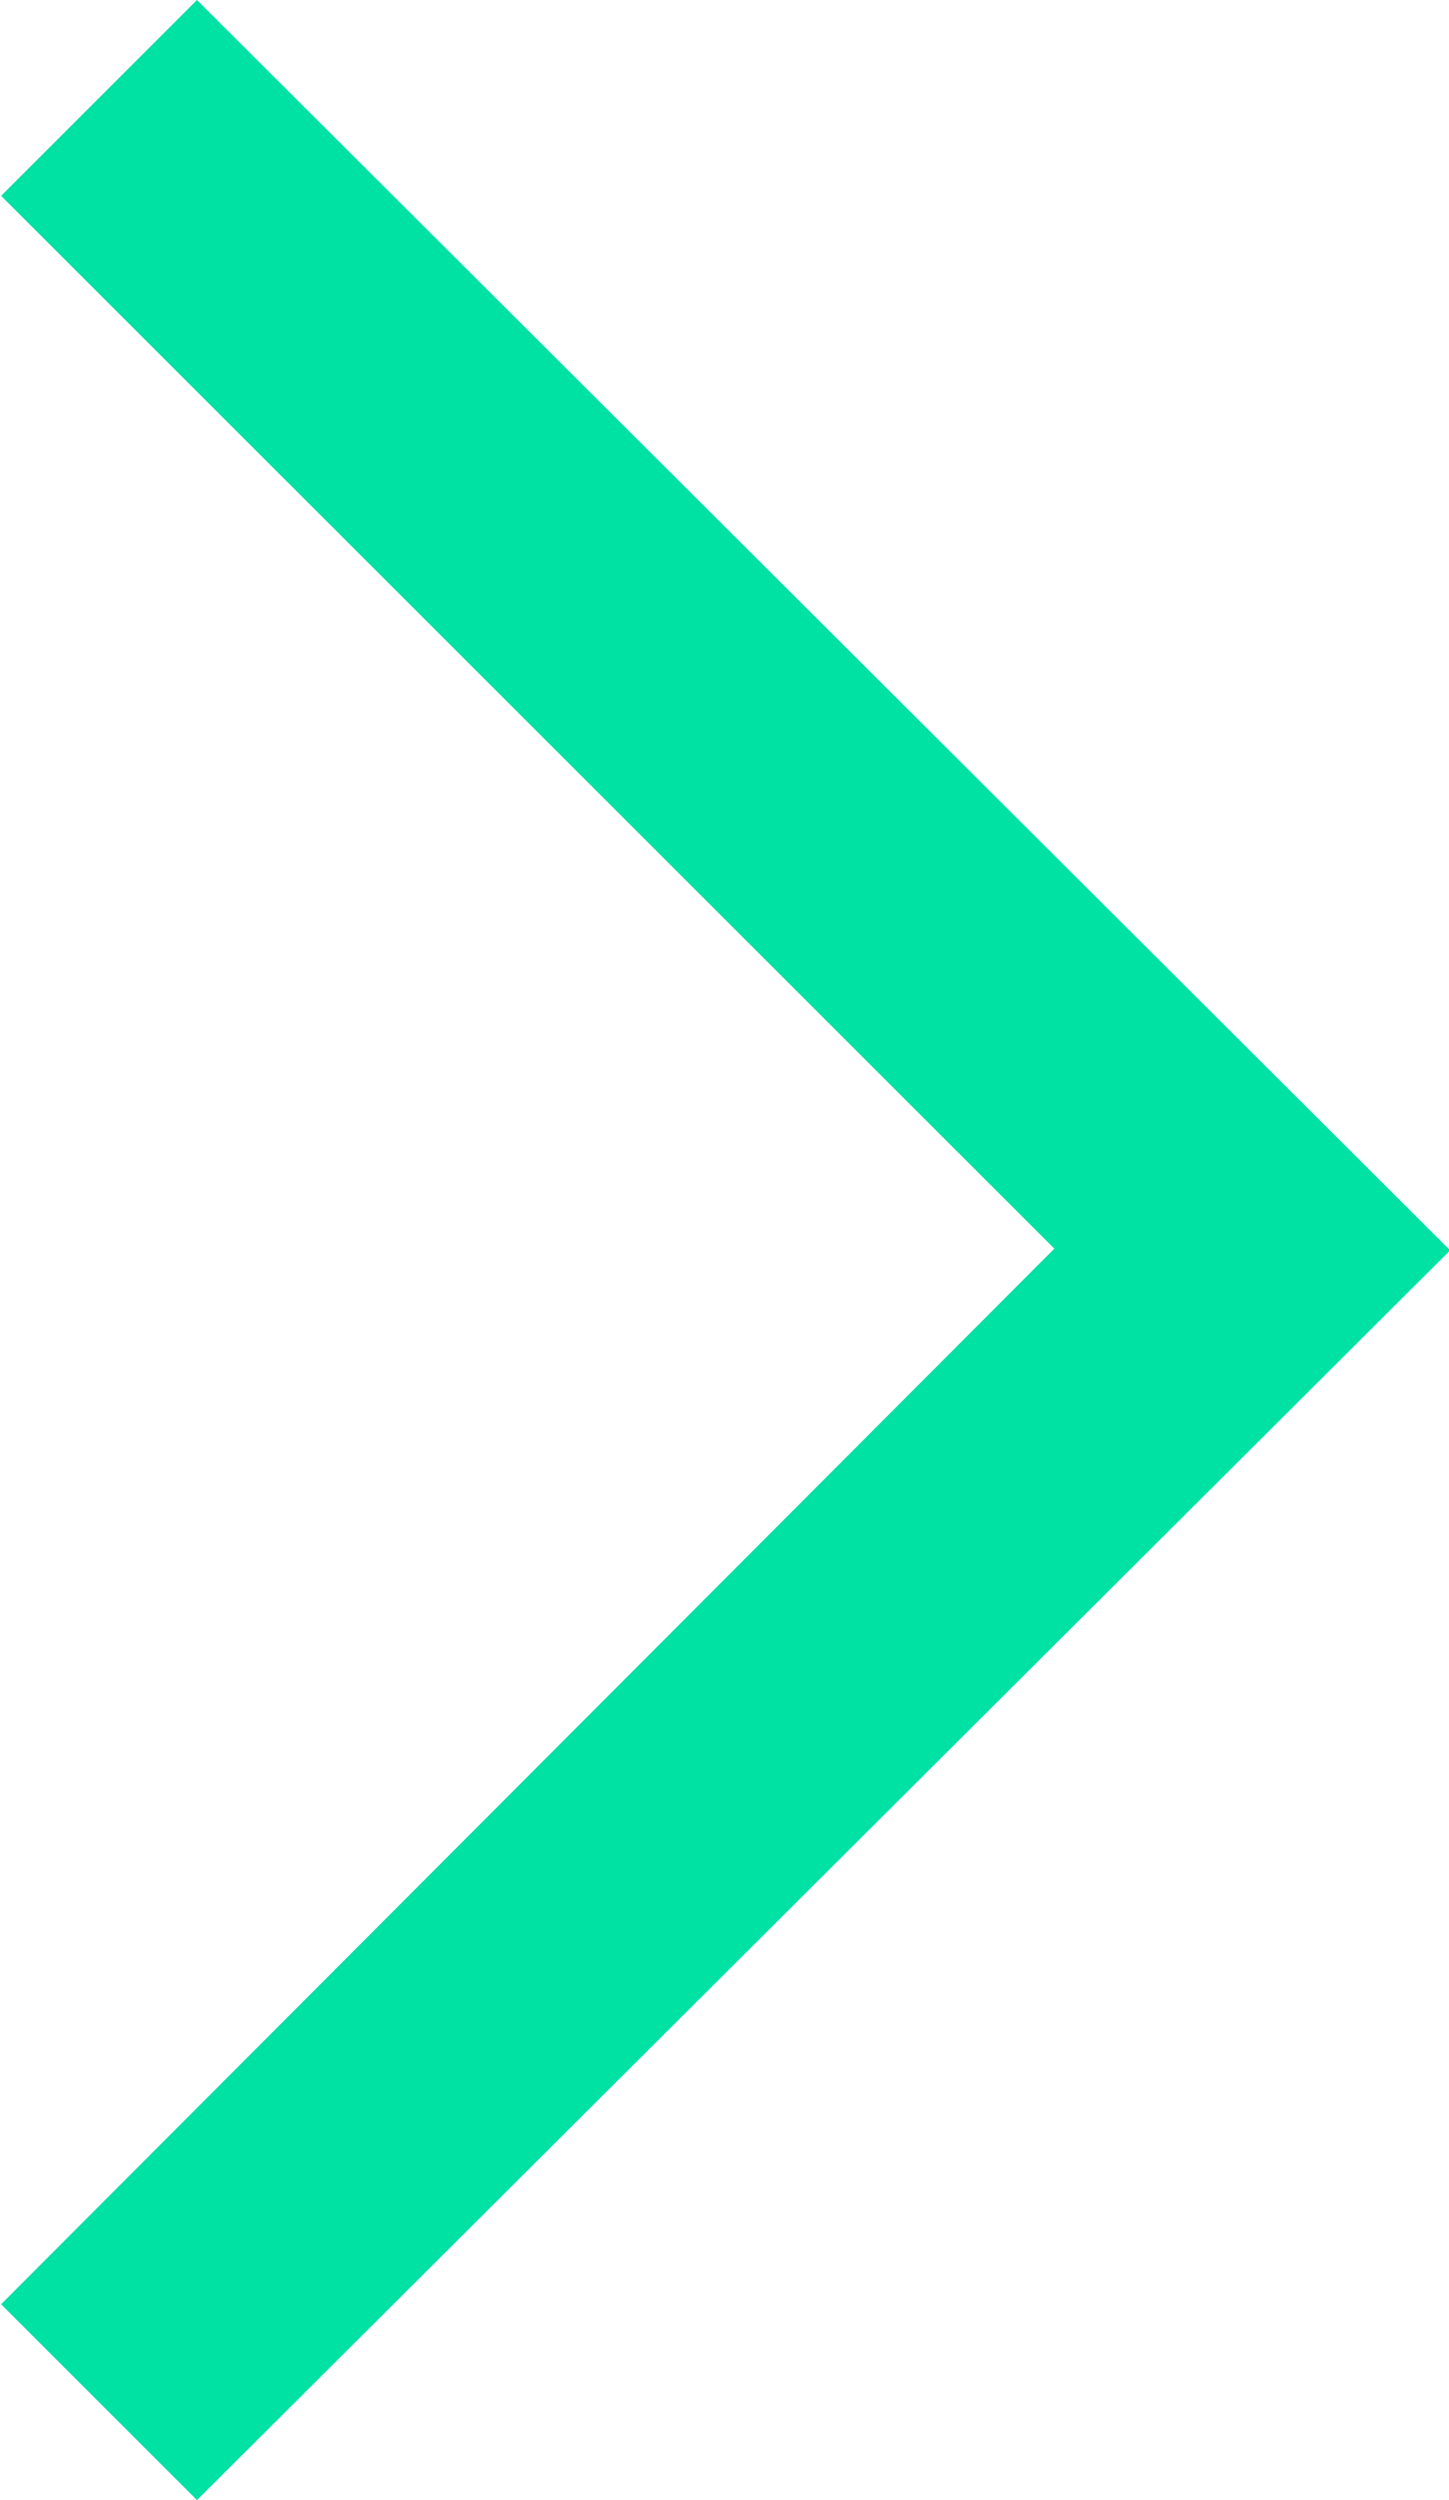 <svg xmlns="http://www.w3.org/2000/svg" width="10.438" height="18" viewBox="0 0 10.438 18">
<defs>
    <style>
      .cls-1 {
        fill: #00e1a4;
        fill-rule: evenodd;
      }
    </style>
  </defs>
  <path id="icon_arrow_right" class="cls-1" d="M500.715,1658.99L491.7,1650l-1.411,1.41,7.587,7.58-7.587,7.6L491.7,1668l9.019-8.99v-0.02Z" transform="translate(-490.281 -1650)"/>
</svg>
